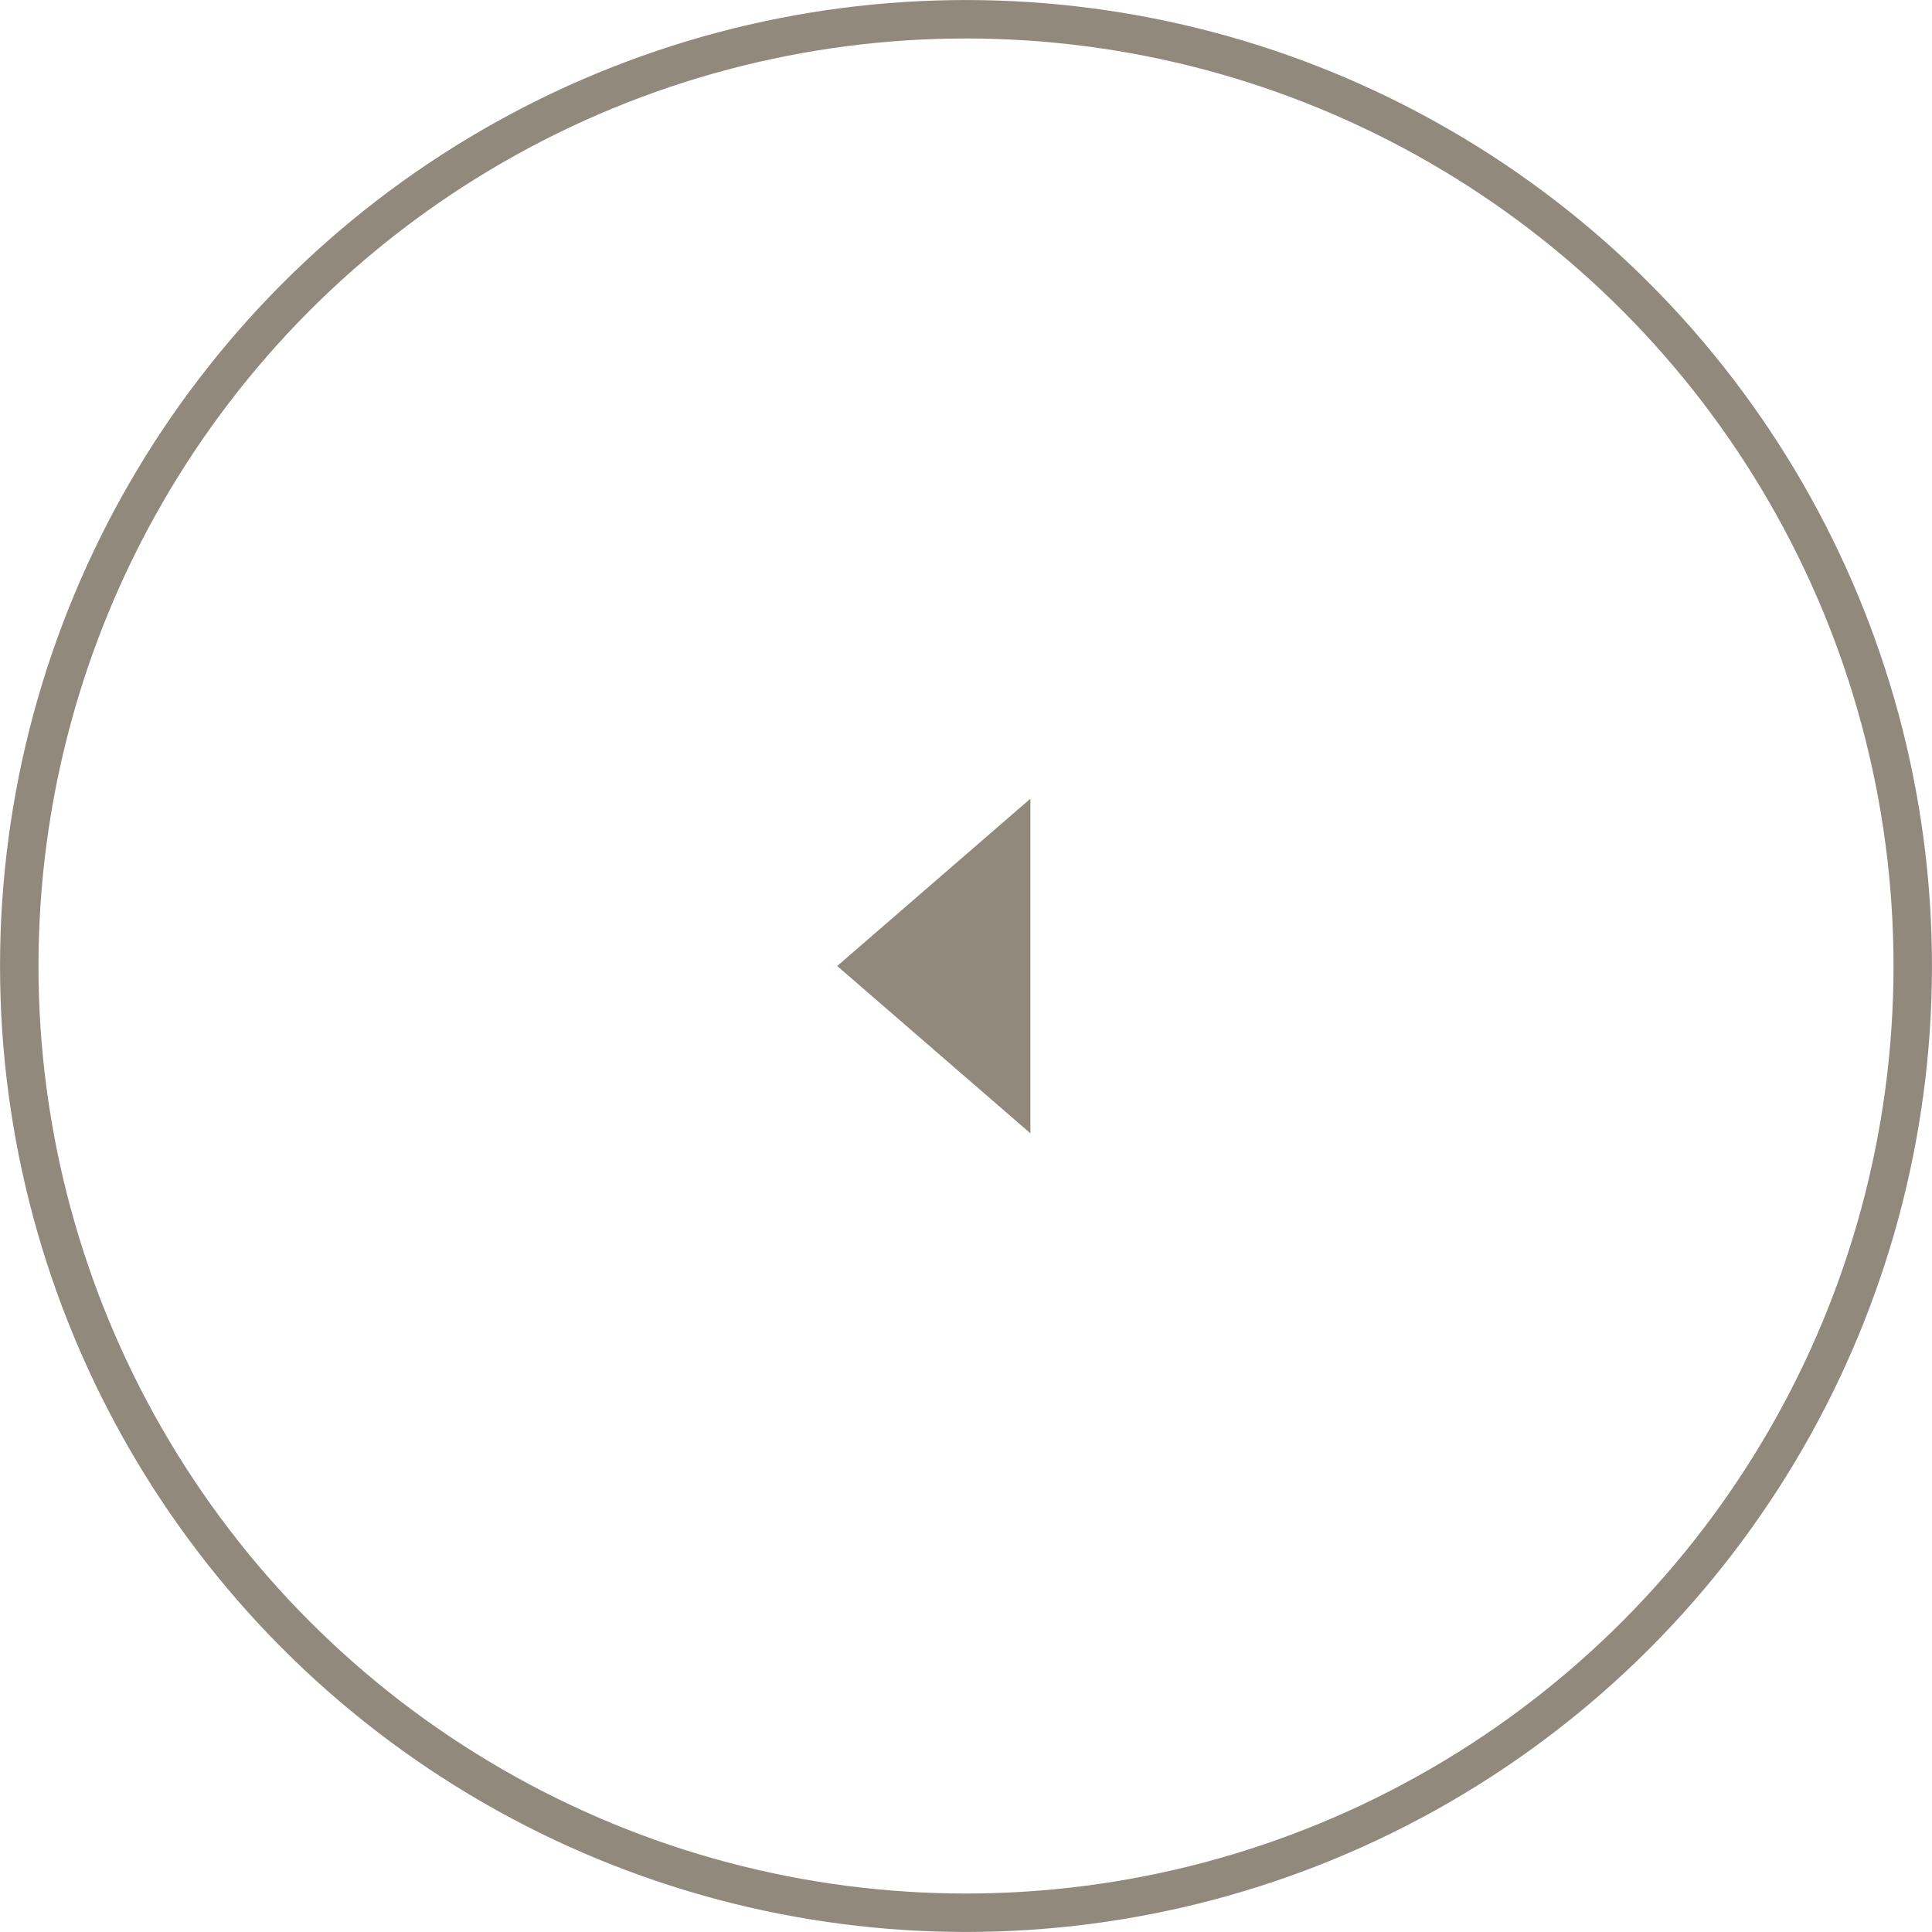<svg width="30" height="30" viewBox="0 0 30 30" fill="none" xmlns="http://www.w3.org/2000/svg">
<circle cx="15" cy="15" r="14.701" stroke="#92897D" stroke-width="0.597"/>
<path d="M13 15L16 12.402L16 17.598L13 15Z" fill="#92897D"/>
</svg>
